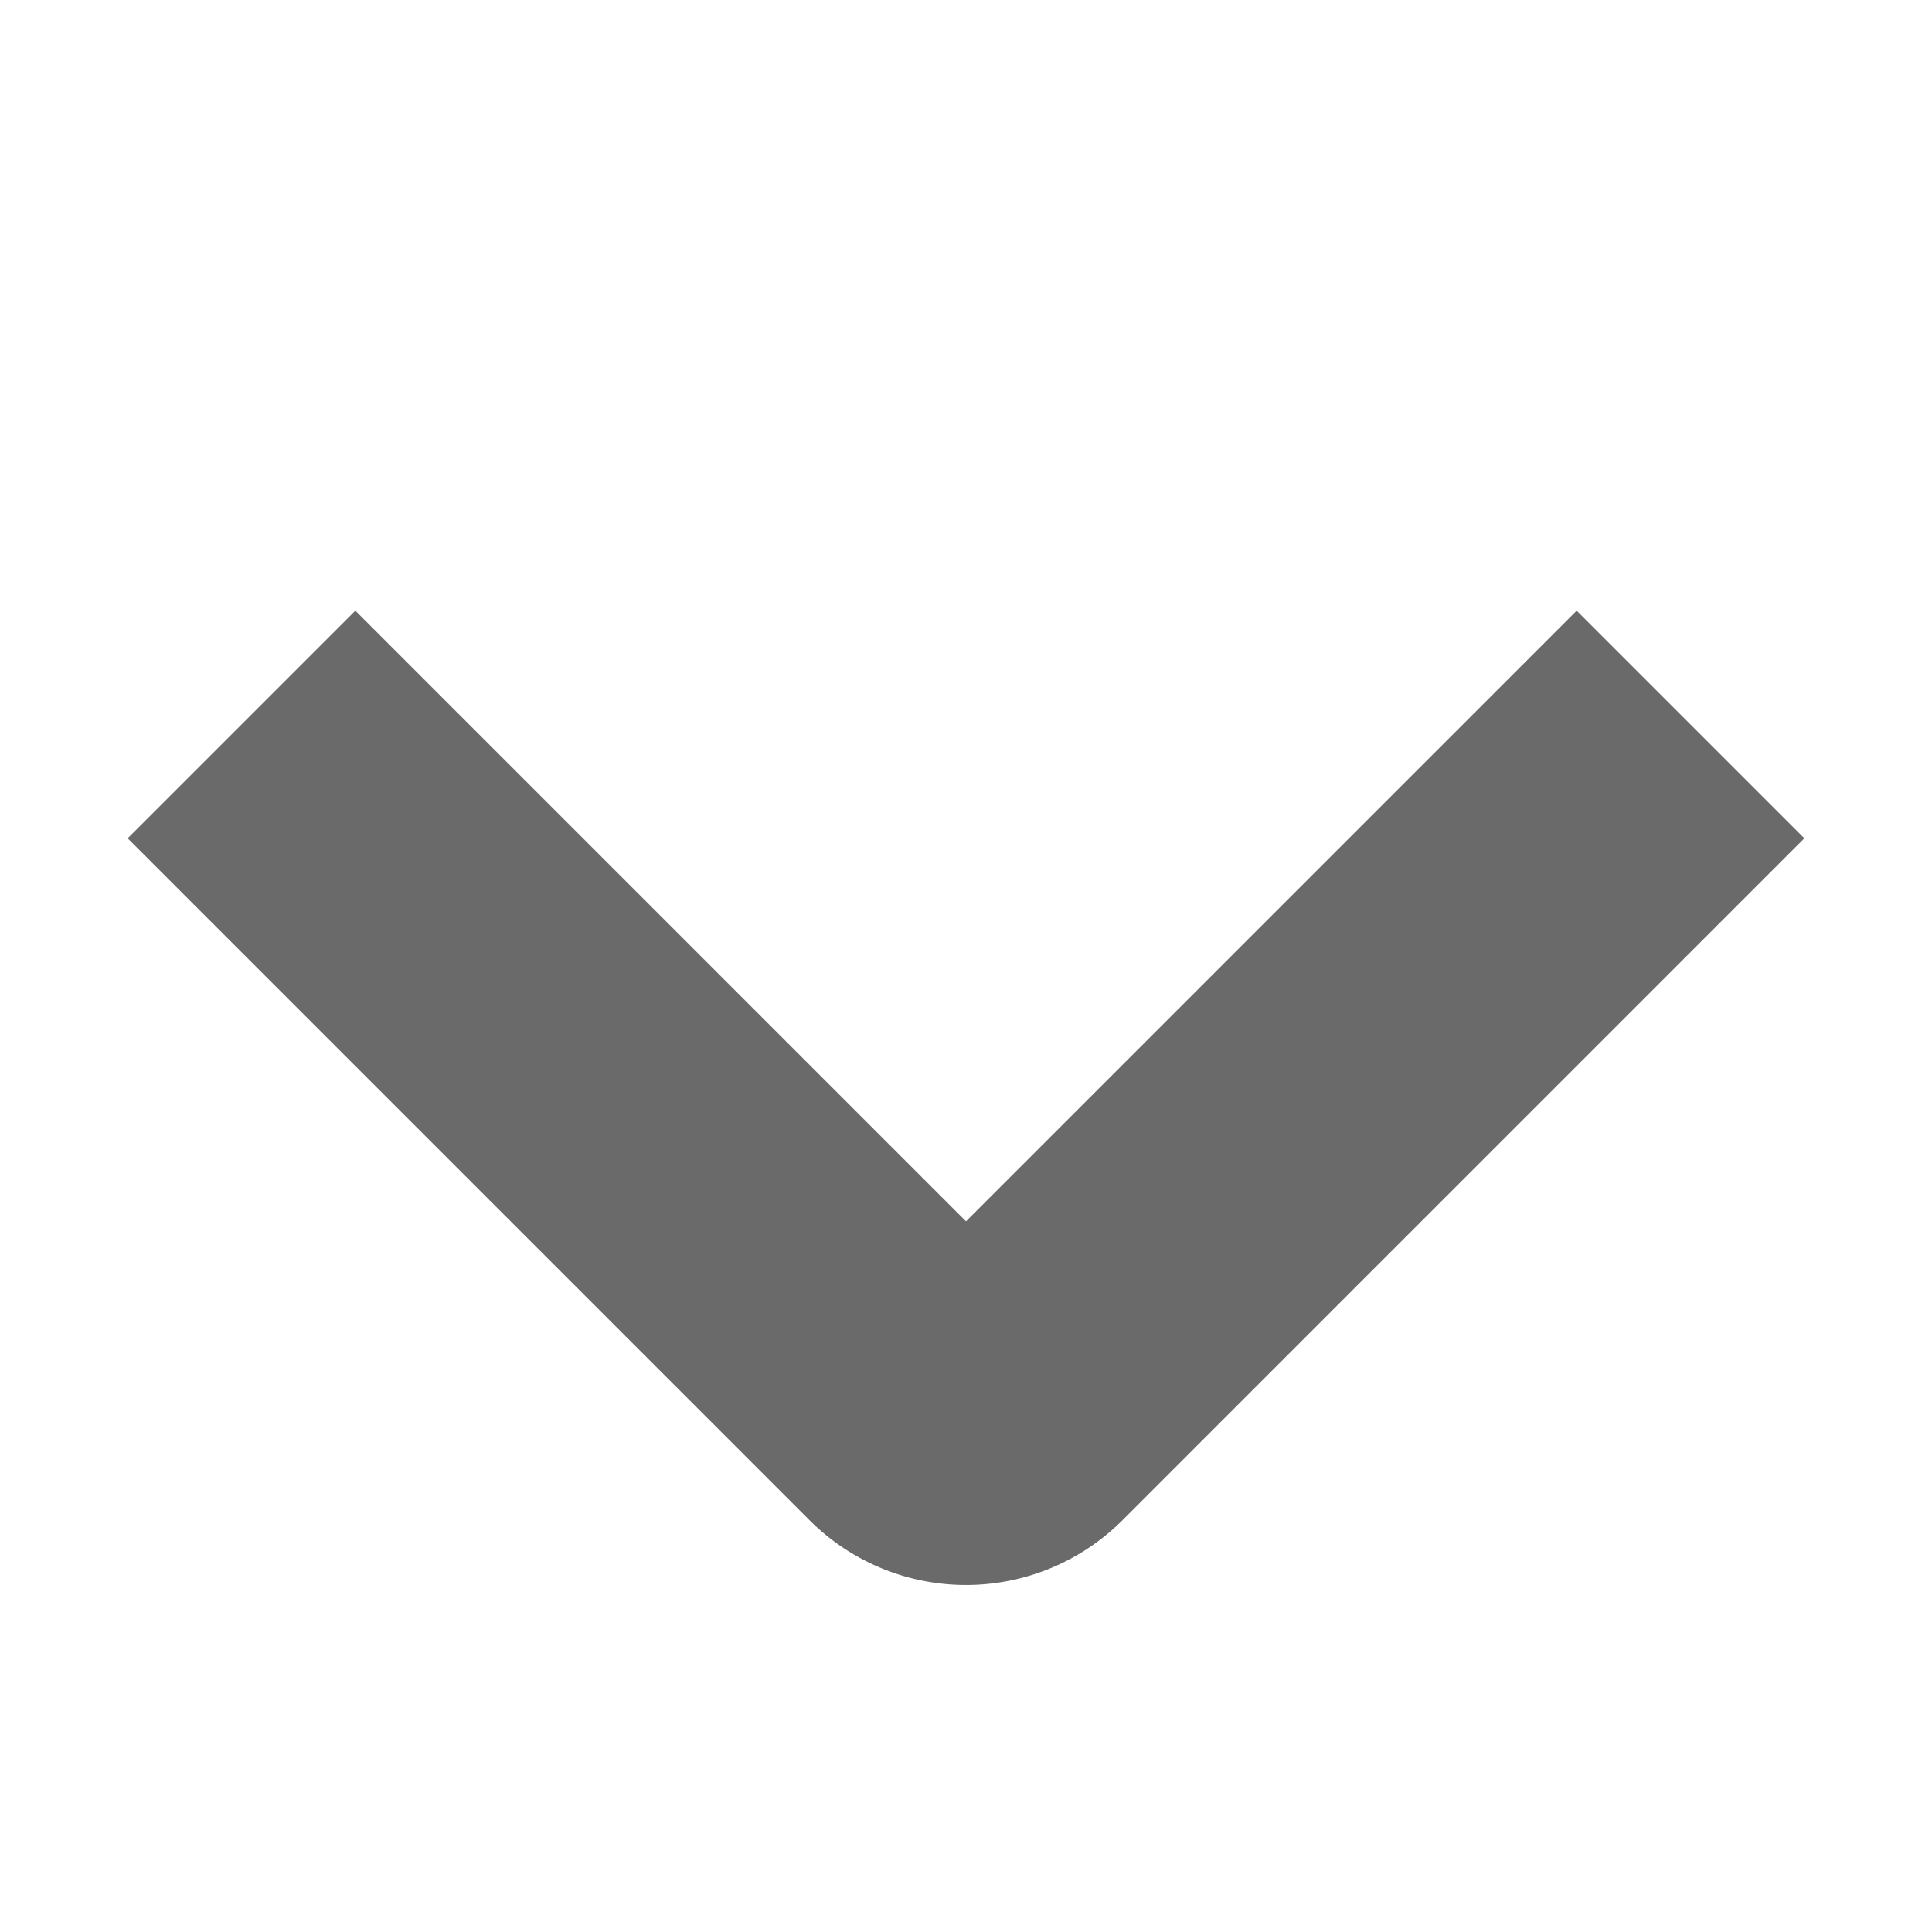 <svg xmlns="http://www.w3.org/2000/svg" viewBox="0 0 32 32" aria-hidden="true" role="presentation" focusable="false" style="display: block; fill: rgb(106, 106, 106); height: 12px; width: 12px; stroke: rgb(106, 106, 106); stroke-width: 5.333; overflow: visible;"><path fill="none" d="M28 12 16.7 23.3a1 1 0 0 1-1.4 0L4 12"></path></svg>